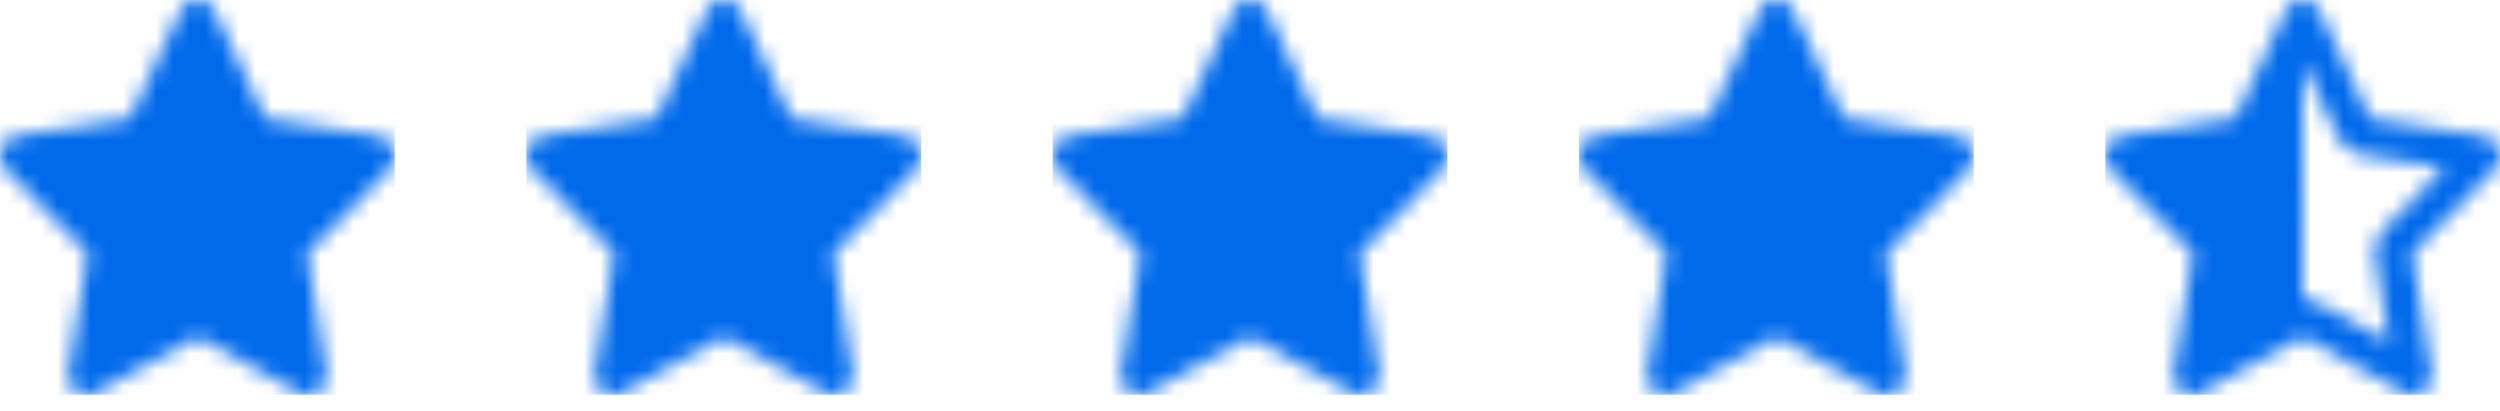 <svg xmlns="http://www.w3.org/2000/svg" data-color-count="1" width="152" height="25" viewBox="0 0 152 25" xmlns:xlink="http://www.w3.org/1999/xlink"><defs><filter color-interpolation-filters="auto" id="a"><feColorMatrix in="SourceGraphic" values="0 0 0 0 0.039 0 0 0 0 0.502 0 0 0 0 1 0 0 0 1 0"/></filter><filter color-interpolation-filters="auto" id="d"><feColorMatrix in="SourceGraphic" values="0 0 0 0 0.039 0 0 0 0 0.502 0 0 0 0 1 0 0 0 1 0"/></filter><filter color-interpolation-filters="auto" id="g"><feColorMatrix in="SourceGraphic" values="0 0 0 0 0.039 0 0 0 0 0.502 0 0 0 0 1 0 0 0 1 0"/></filter><filter color-interpolation-filters="auto" id="j"><feColorMatrix in="SourceGraphic" values="0 0 0 0 0.039 0 0 0 0 0.502 0 0 0 0 1 0 0 0 1 0"/></filter><filter color-interpolation-filters="auto" id="m"><feColorMatrix in="SourceGraphic" values="0 0 0 0 0.039 0 0 0 0 0.502 0 0 0 0 1 0 0 0 1 0"/></filter><path d="M12 20.465l-6.171 3.394c-.843.464-1.828-.285-1.667-1.267l1.179-7.19L.348 10.31c-.682-.695-.305-1.906.637-2.05l6.9-1.048L10.97.67a1.127 1.127 0 012.06 0l3.086 6.542 6.9 1.049c.941.143 1.318 1.354.636 2.05l-4.993 5.091 1.179 7.19c.16.982-.824 1.73-1.667 1.267L12 20.465z" id="b"/><path d="M12 20.465l-6.171 3.394c-.843.464-1.828-.285-1.667-1.267l1.179-7.19L.348 10.31c-.682-.695-.305-1.906.637-2.05l6.9-1.048L10.97.67a1.127 1.127 0 012.06 0l3.086 6.542 6.9 1.049c.941.143 1.318 1.354.636 2.05l-4.993 5.091 1.179 7.19c.16.982-.824 1.73-1.667 1.267L12 20.465z" id="e"/><path d="M12 20.465l-6.171 3.394c-.843.464-1.828-.285-1.667-1.267l1.179-7.19L.348 10.31c-.682-.695-.305-1.906.637-2.05l6.9-1.048L10.97.67a1.127 1.127 0 012.06 0l3.086 6.542 6.9 1.049c.941.143 1.318 1.354.636 2.05l-4.993 5.091 1.179 7.19c.16.982-.824 1.73-1.667 1.267L12 20.465z" id="h"/><path d="M12 20.465l-6.171 3.394c-.843.464-1.828-.285-1.667-1.267l1.179-7.19L.348 10.31c-.682-.695-.305-1.906.637-2.05l6.9-1.048L10.97.67a1.127 1.127 0 012.06 0l3.086 6.542 6.9 1.049c.941.143 1.318 1.354.636 2.05l-4.993 5.091 1.179 7.19c.16.982-.824 1.73-1.667 1.267L12 20.465z" id="k"/><path d="M12.007.007a1.13 1.13 0 011.023.67l3.086 6.542 6.9 1.049c.941.143 1.318 1.354.636 2.05l-4.993 5.092 1.179 7.19c.16.981-.824 1.73-1.667 1.267L12 20.472v-2.213l.003-7.069v1.728l.001.221v3.049l.001.497v1.537c.372 0 .743.094 1.08.278l3.71 2.042.468.257-.083-.504-.741-4.521a2.25 2.25 0 01.614-1.94l3.246-3.31.335-.342-.49-.075-4.367-.664a2.25 2.25 0 01-1.696-1.264l-1.858-3.94-.167-.352-.05-.108.001-3.772zM11.997 0L12 20.465l-6.171 3.394c-.843.464-1.828-.285-1.667-1.266l1.179-7.19L.348 10.31c-.682-.695-.305-1.906.637-2.05l6.9-1.048L10.97.67A1.13 1.13 0 0111.996 0z" id="n"/></defs><g fill="none" fill-rule="evenodd"><g filter="url(#a)"><mask id="c" fill="#fff"><use xlink:href="#b"/></mask><path fill="#006AEB" fill-rule="nonzero" mask="url(#c)" d="M0 0h24v24H0z"/></g><g filter="url(#d)"><g transform="translate(32)"><mask id="f" fill="#fff"><use xlink:href="#e"/></mask><path fill="#006AEB" fill-rule="nonzero" mask="url(#f)" d="M0 0h24v24H0z"/></g></g><g filter="url(#g)"><g transform="translate(64)"><mask id="i" fill="#fff"><use xlink:href="#h"/></mask><path fill="#006AEB" fill-rule="nonzero" mask="url(#i)" d="M0 0h24v24H0z"/></g></g><g filter="url(#j)"><g transform="translate(96)"><mask id="l" fill="#fff"><use xlink:href="#k"/></mask><path fill="#006AEB" fill-rule="nonzero" mask="url(#l)" d="M0 0h24v24H0z"/></g></g><g filter="url(#m)"><g transform="translate(128)"><mask id="o" fill="#fff"><use xlink:href="#n"/></mask><path fill="#006AEB" fill-rule="nonzero" mask="url(#o)" d="M0 0h24v24H0z"/></g></g></g></svg>